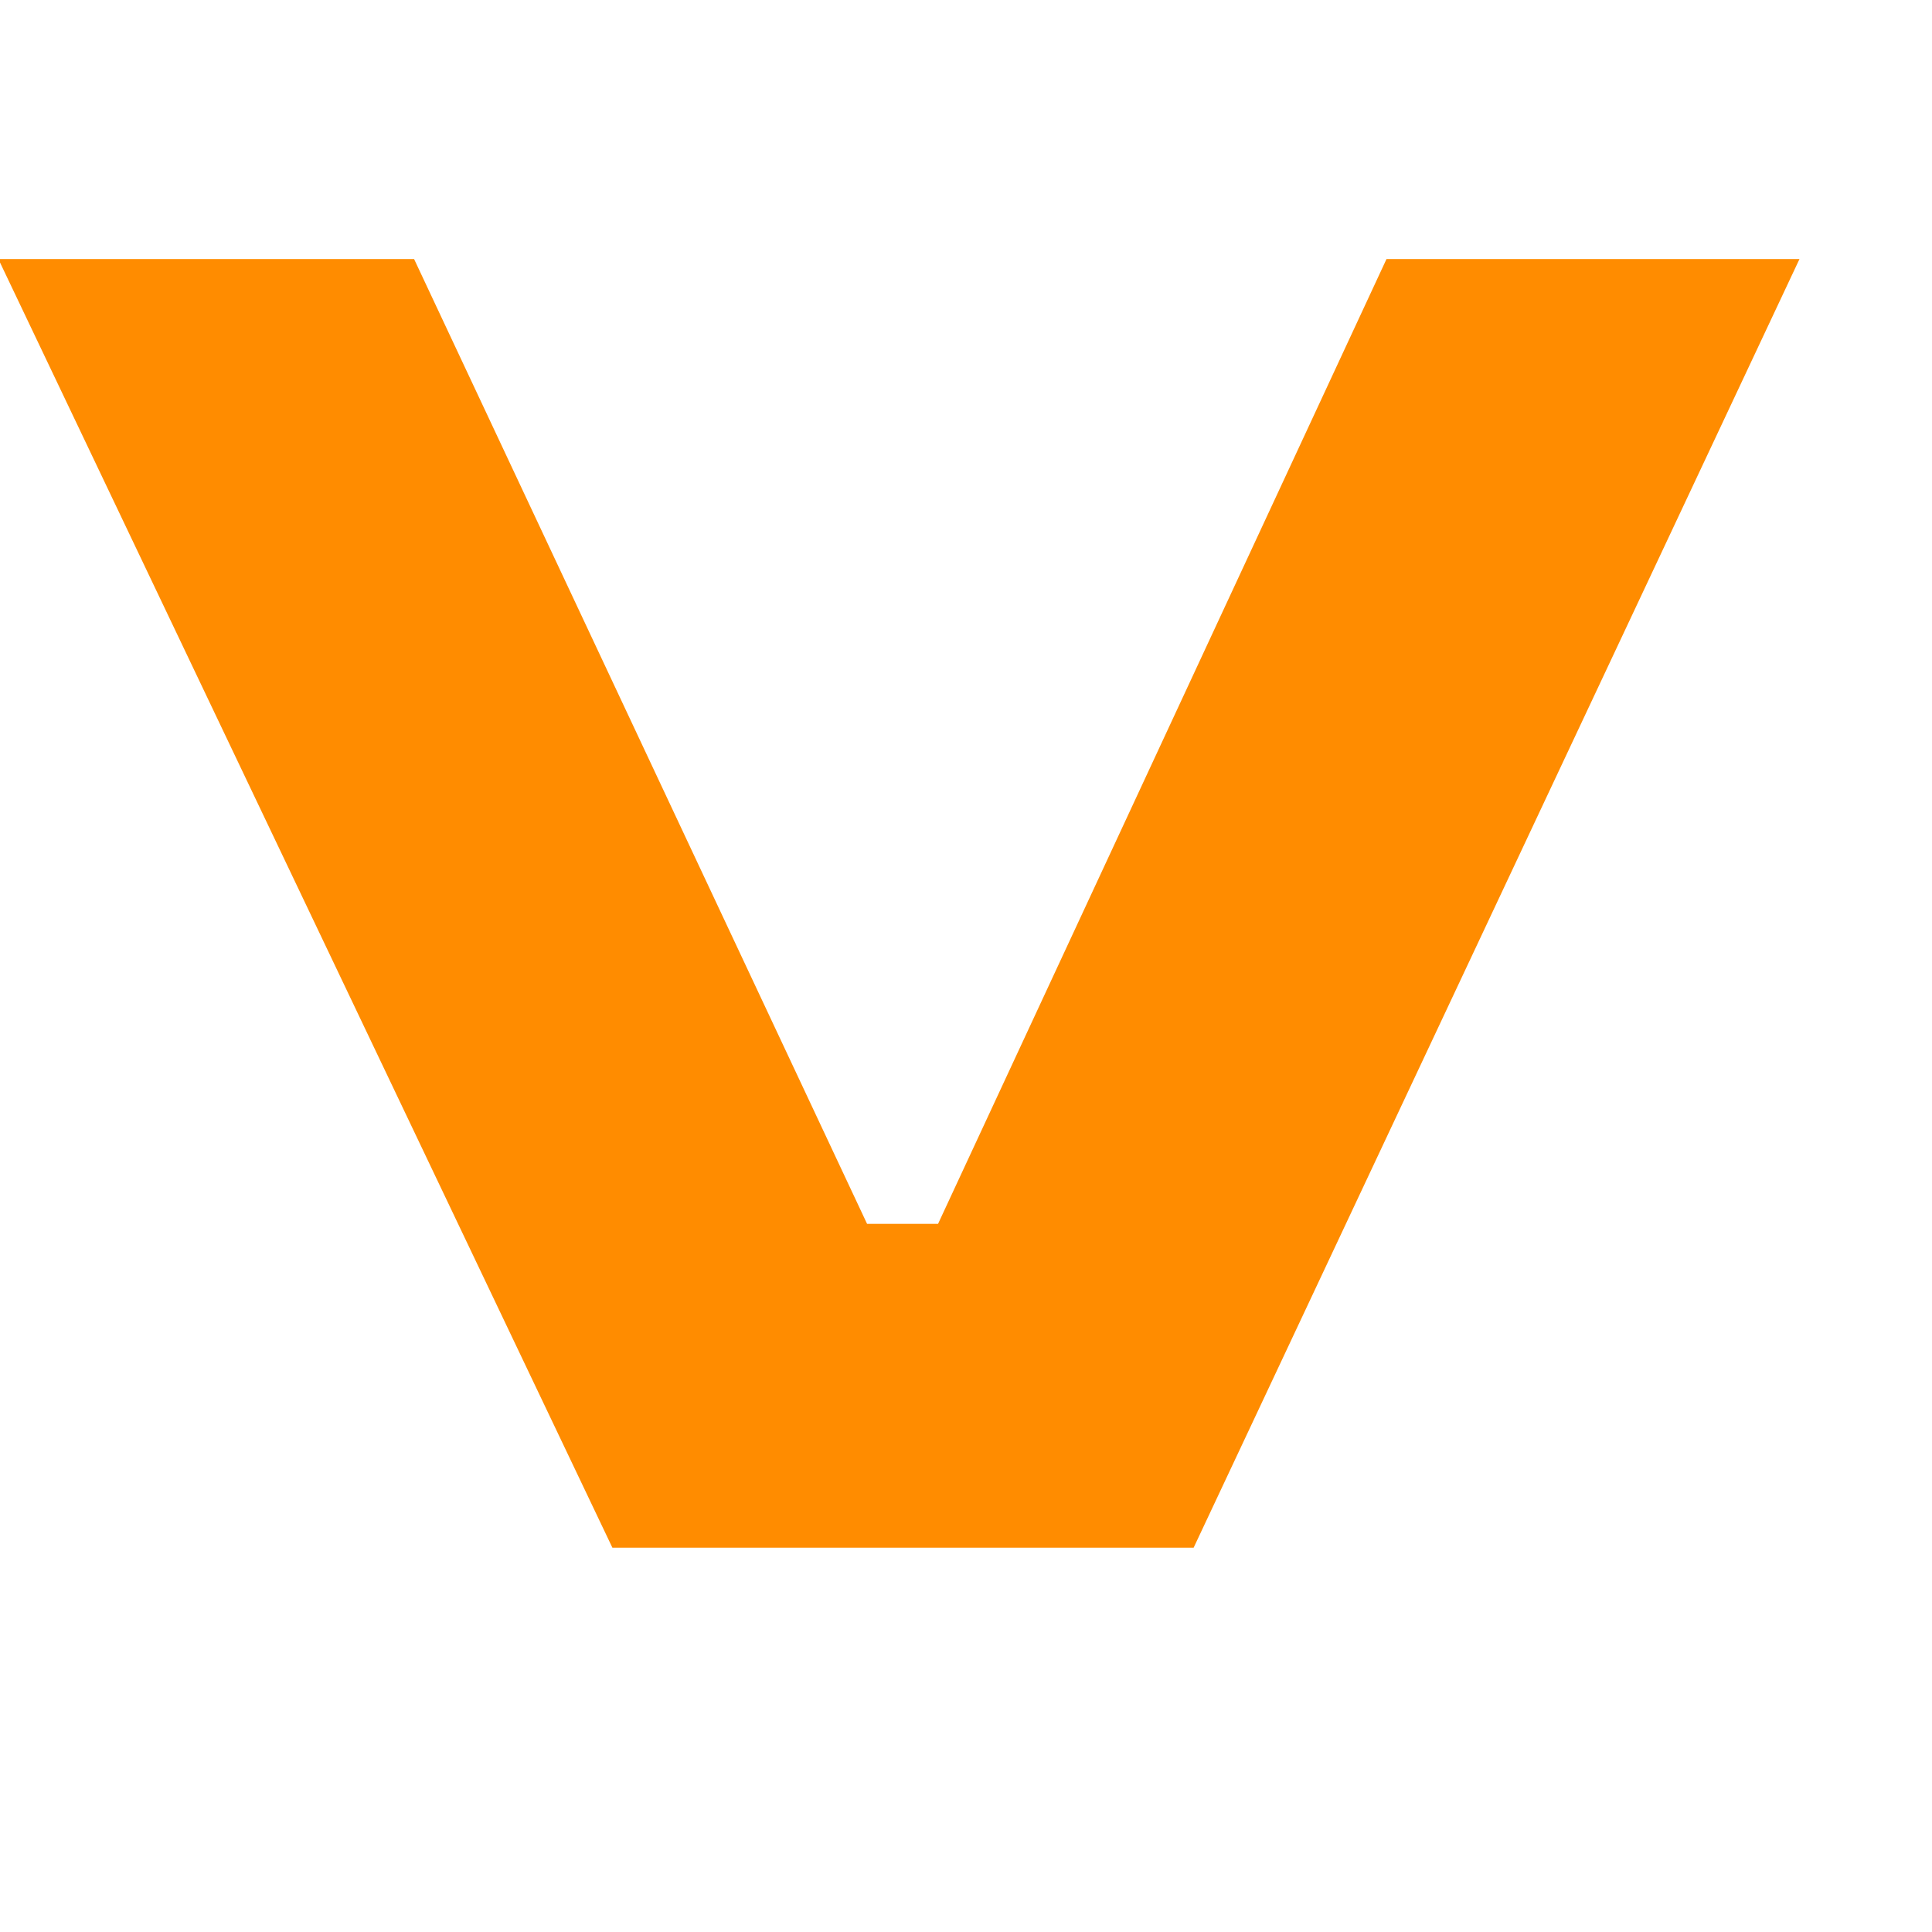 <?xml version="1.0" encoding="UTF-8" standalone="no"?>
<!-- Created with Inkscape (http://www.inkscape.org/) -->

<svg
   xmlns:dc="http://purl.org/dc/elements/1.1/"
   xmlns:cc="http://creativecommons.org/ns#"
   xmlns:rdf="http://www.w3.org/1999/02/22-rdf-syntax-ns#"
   xmlns:svg="http://www.w3.org/2000/svg"
   xmlns="http://www.w3.org/2000/svg"
   xmlns:sodipodi="http://sodipodi.sourceforge.net/DTD/sodipodi-0.dtd"
   xmlns:inkscape="http://www.inkscape.org/namespaces/inkscape"
   width="24"
   height="24"
   viewBox="0 0 6.35 6.35"
   version="1.1"
   id="svg3719"
   inkscape:version="0.92.4 (5da689c313, 2019-01-14)"
   sodipodi:docname="Square44x44Logo.targetsize-24_altform-unplated.svg"
   inkscape:export-filename="C:\Active\VenturaUWP\Projects\VenturaUWPDemo\Assets\Square44x44Logo.targetsize-24_altform-unplated.png"
   inkscape:export-xdpi="96"
   inkscape:export-ydpi="96">
  <defs
     id="defs3713" />
  <sodipodi:namedview
     id="base"
     pagecolor="#ffffff"
     bordercolor="#666666"
     borderopacity="1.0"
     inkscape:pageopacity="0.0"
     inkscape:pageshadow="2"
     inkscape:zoom="44.8"
     inkscape:cx="15.751959"
     inkscape:cy="6.0931603"
     inkscape:document-units="mm"
     inkscape:current-layer="flowRoot3344"
     showgrid="false"
     inkscape:window-width="3840"
     inkscape:window-height="2019"
     inkscape:window-x="-14"
     inkscape:window-y="-14"
     inkscape:window-maximized="1"
     inkscape:pagecheckerboard="true"
     units="px" />
  <g
     inkscape:label="Layer 1"
     inkscape:groupmode="layer"
     id="layer1"
     transform="translate(0,-290.65)">
    <g
       id="flowRoot3344"
       style="font-style:normal;font-variant:normal;font-weight:normal;font-stretch:normal;font-size:60px;line-height:125%;font-family:MicrogrammaDBolExt;-inkscape-font-specification:MicrogrammaDBolExt;letter-spacing:0px;word-spacing:0px;fill:#337ab7;fill-opacity:1;stroke:none;stroke-width:1px;stroke-linecap:butt;stroke-linejoin:miter;stroke-opacity:1"
       transform="matrix(0.226,0,0,0.236,-114.61,258.54)">
      <path
         inkscape:connector-curvature="0"
         id="path4150"
         d="m 507.1,139.667 h 6.046 l 6.588,13.437 h 1.032 l 6.522,-13.437 h 6.006 l -8.811,17.947 h -8.453 z"
         style="stroke-width:0.45px;fill:#ff8c00;fill-opacity:1" />
    </g>
  </g>
</svg>
